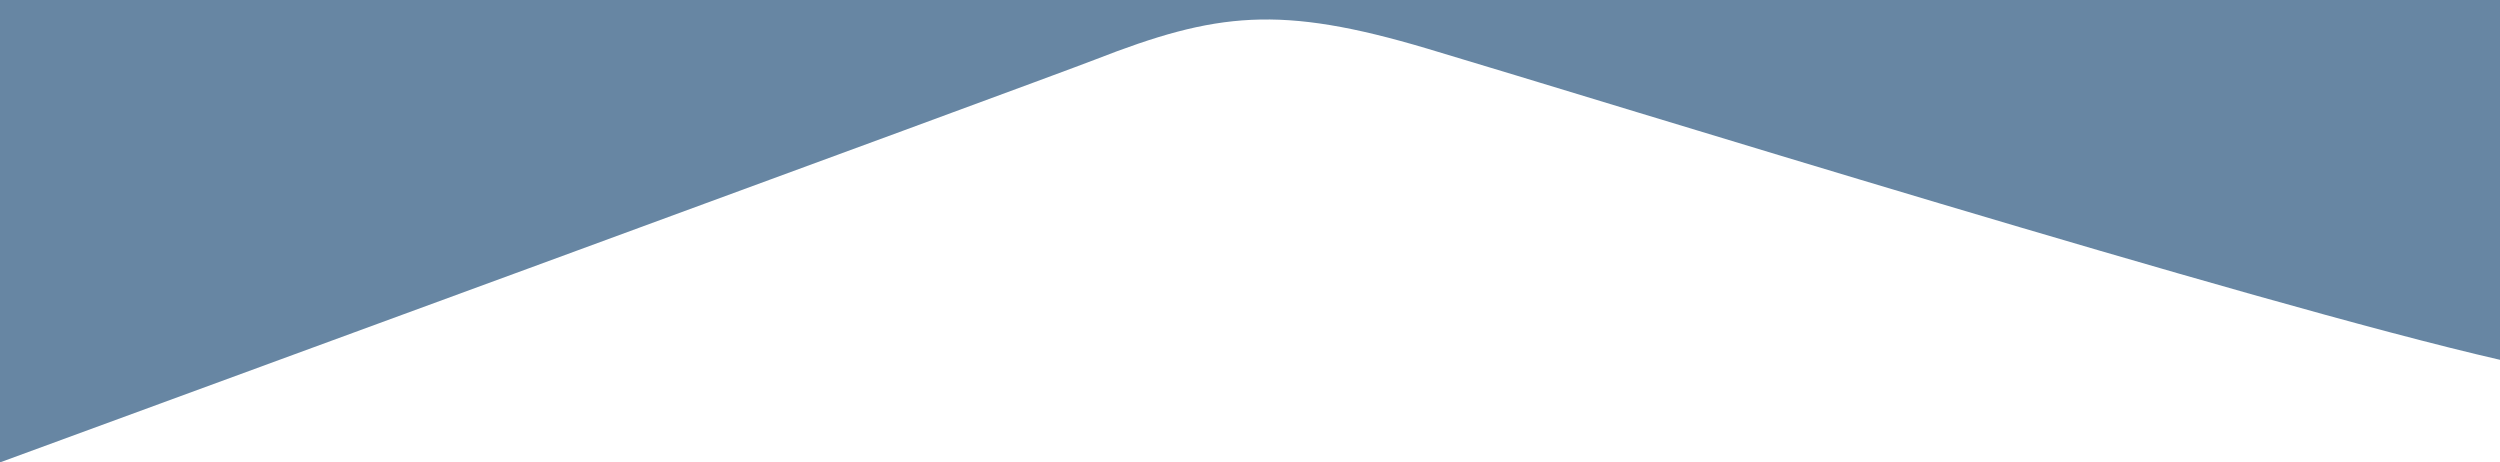 <svg xmlns="http://www.w3.org/2000/svg" viewBox="0 0 470.98 87.11">
  <g id="curve-f">
    <path d="M471,67.79C424.63,57.17,303.06,19.34,268.92,9.17c-27.83-8.3-39.73-6.88-62.65,2.07C196.94,14.89,0,87.11,0,87.11V0H471Z" style="fill: #6786a3"/>
  </g>
</svg>
